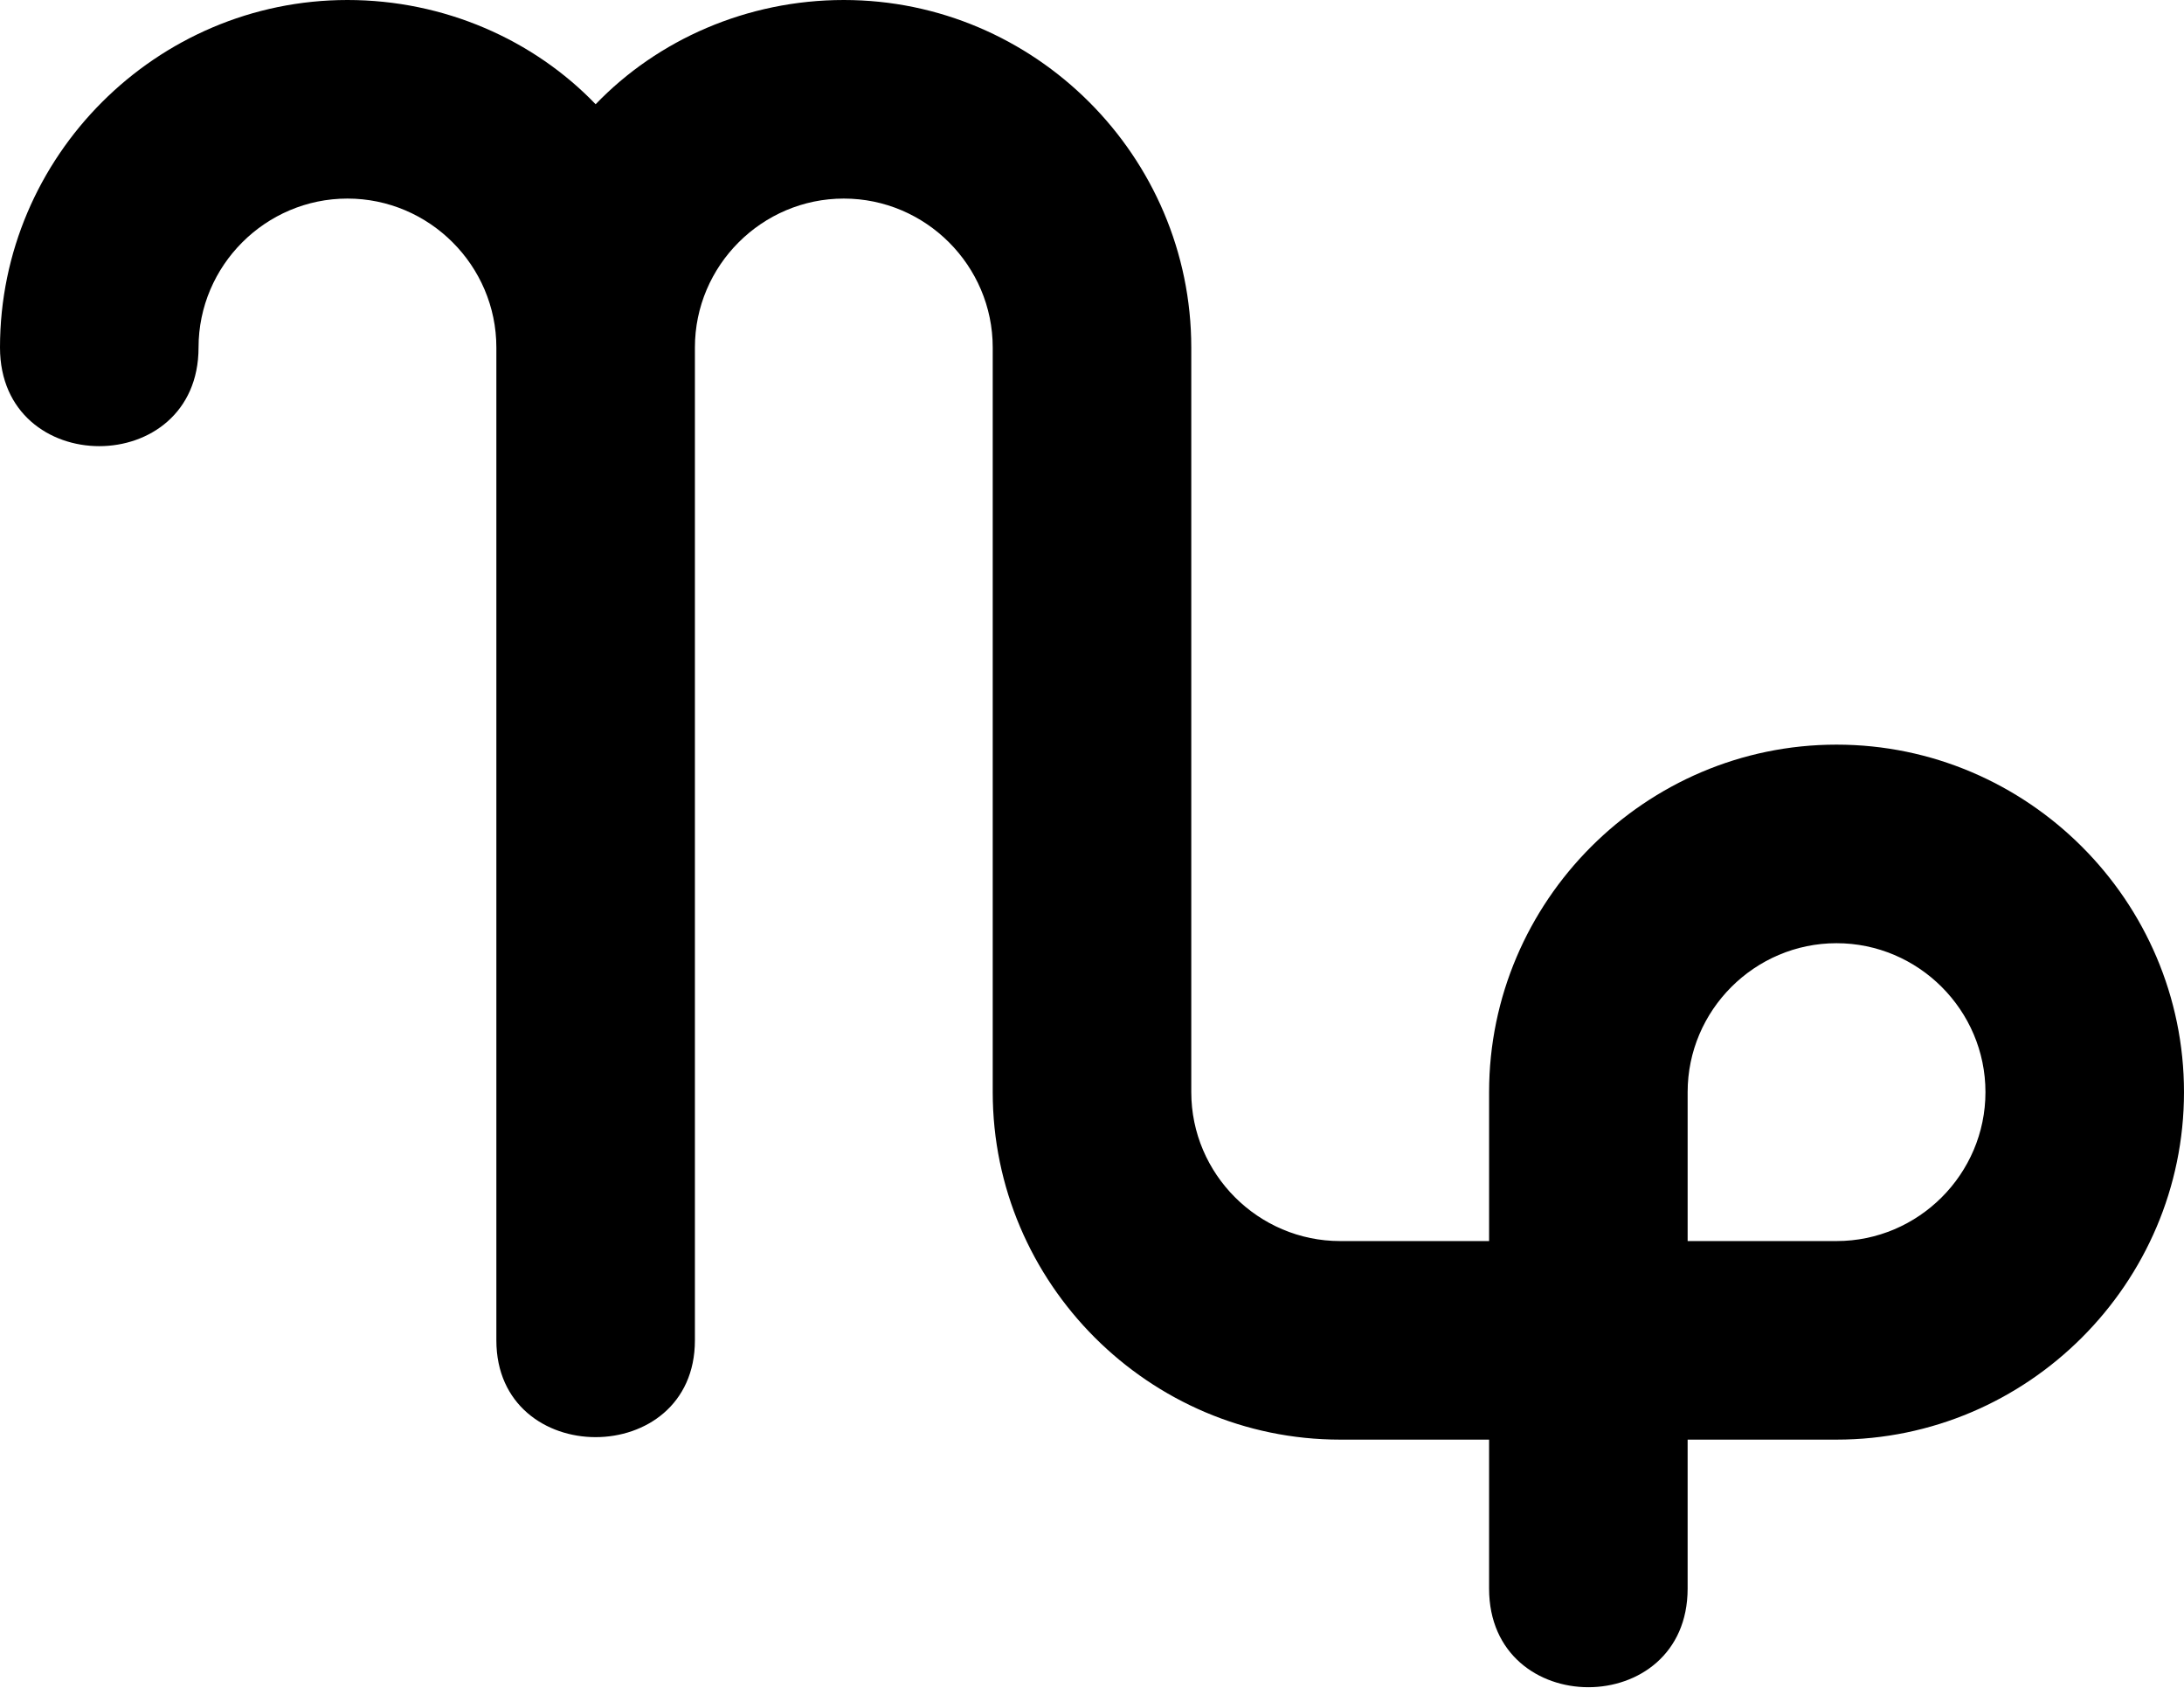 <?xml version="1.0" encoding="utf-8"?>
<!-- Generator: Adobe Illustrator 19.2.1, SVG Export Plug-In . SVG Version: 6.00 Build 0)  -->
<svg version="1.1" id="Layer_1" xmlns="http://www.w3.org/2000/svg" xmlns:xlink="http://www.w3.org/1999/xlink" x="0px" y="0px"
	 width="88px" height="68px" viewBox="0 0 88 68" style="enable-background:new 0 0 88 68;" xml:space="preserve">
<g>
	<g>
		<path d="M74,30c-7.7,0-14,6.3-14,14v6h-6c-3.3,0-6-2.7-6-6V14c0-7.7-6.3-14-14-14c-3.9,0-7.5,1.6-10,4.2C21.5,1.6,17.9,0,14,0
			C6.3,0,0,6.3,0,14c0,5.3,8,5.3,8,0c0-3.3,2.7-6,6-6s6,2.7,6,6v40c0,5.2,8,5.2,8,0V14c0-3.3,2.7-6,6-6s6,2.7,6,6v30
			c0,7.7,6.3,14,14,14h6v6c0,5.3,8,5.3,8,0v-6h6c7.7,0,14-6.3,14-14C88,36.3,81.7,30,74,30z M74,50h-6v-6c0-3.3,2.7-6,6-6s6,2.7,6,6
			S77.3,50,74,50z"/>
	</g>
</g>
</svg>
